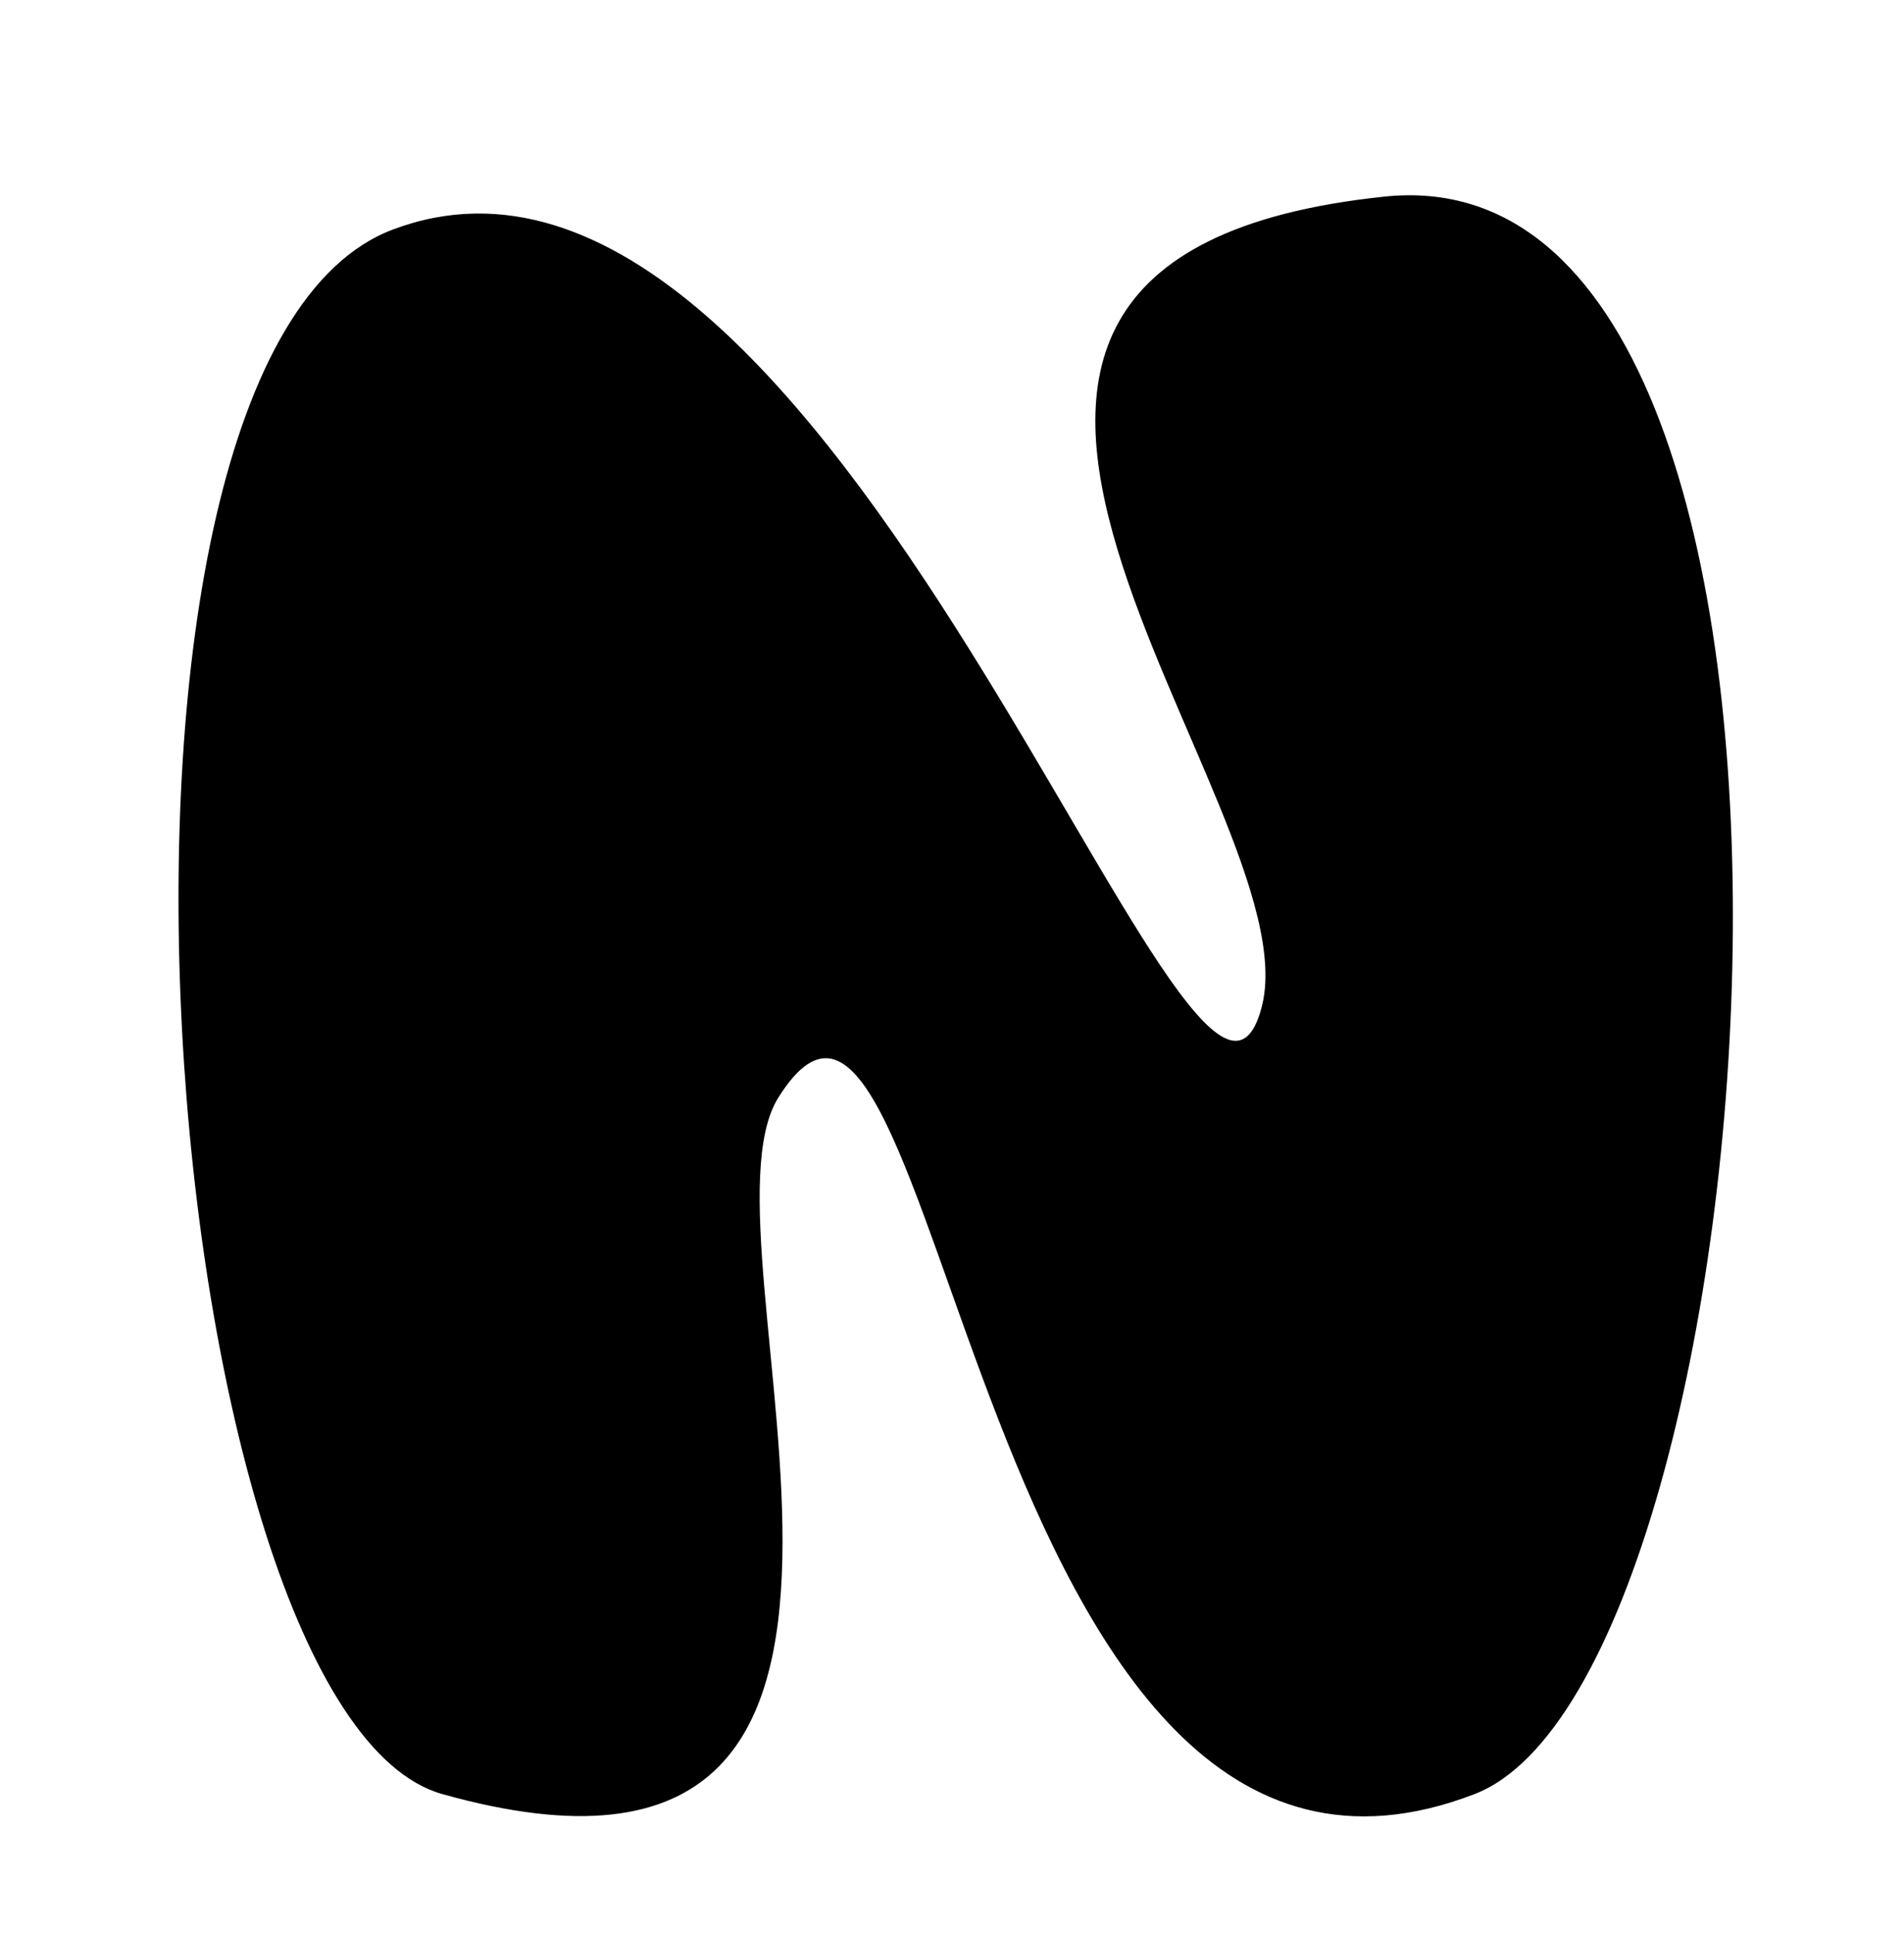 <?xml version="1.0" encoding="UTF-8" standalone="no"?>
<!-- Created with Inkscape (http://www.inkscape.org/) -->

<svg
   xmlns:dc="http://purl.org/dc/elements/1.1/"
   xmlns:cc="http://creativecommons.org/ns#"
   xmlns:rdf="http://www.w3.org/1999/02/22-rdf-syntax-ns#"
   xmlns:svg="http://www.w3.org/2000/svg"
   xmlns="http://www.w3.org/2000/svg"
   xmlns:sodipodi="http://sodipodi.sourceforge.net/DTD/sodipodi-0.dtd"
   xmlns:inkscape="http://www.inkscape.org/namespaces/inkscape"
   id="svg2"
   version="1.1"
   inkscape:version="0.48.4 r9939"
   width="65"
   height="66"
   sodipodi:docname="N.png">
  <defs
     id="defs6" />
  <sodipodi:namedview
     pagecolor="#ffffff"
     bordercolor="#666666"
     borderopacity="1"
     objecttolerance="10"
     gridtolerance="10"
     guidetolerance="10"
     inkscape:pageopacity="0"
     inkscape:pageshadow="2"
     inkscape:window-width="1364"
     inkscape:window-height="718"
     id="namedview4"
     showgrid="false"
     inkscape:zoom="3.5757576"
     inkscape:cx="32.5"
     inkscape:cy="33"
     inkscape:window-x="0"
     inkscape:window-y="0"
     inkscape:window-maximized="1"
     inkscape:current-layer="svg2" />
  <path
     style="fill:#000000;stroke:none;stroke-width:1px;stroke-linecap:butt;stroke-linejoin:miter;stroke-opacity:1;fill-opacity:1"
     d="M 15.102,61.246 C 5.338,58.505 1.724,12.215 13.424,7.831 28.494,2.184 40.847,42.731 43.068,34.398 44.905,27.505 26.729,8.859 47.263,6.712 64.512,4.908 60.705,57.251 50.339,61.246 33.062,67.904 32.204,28.447 26.568,37.475 23.444,42.478 33.887,66.519 15.102,61.246 z"
     id="path2987"
     inkscape:connector-curvature="0"
     sodipodi:nodetypes="sssssss" />
</svg>
